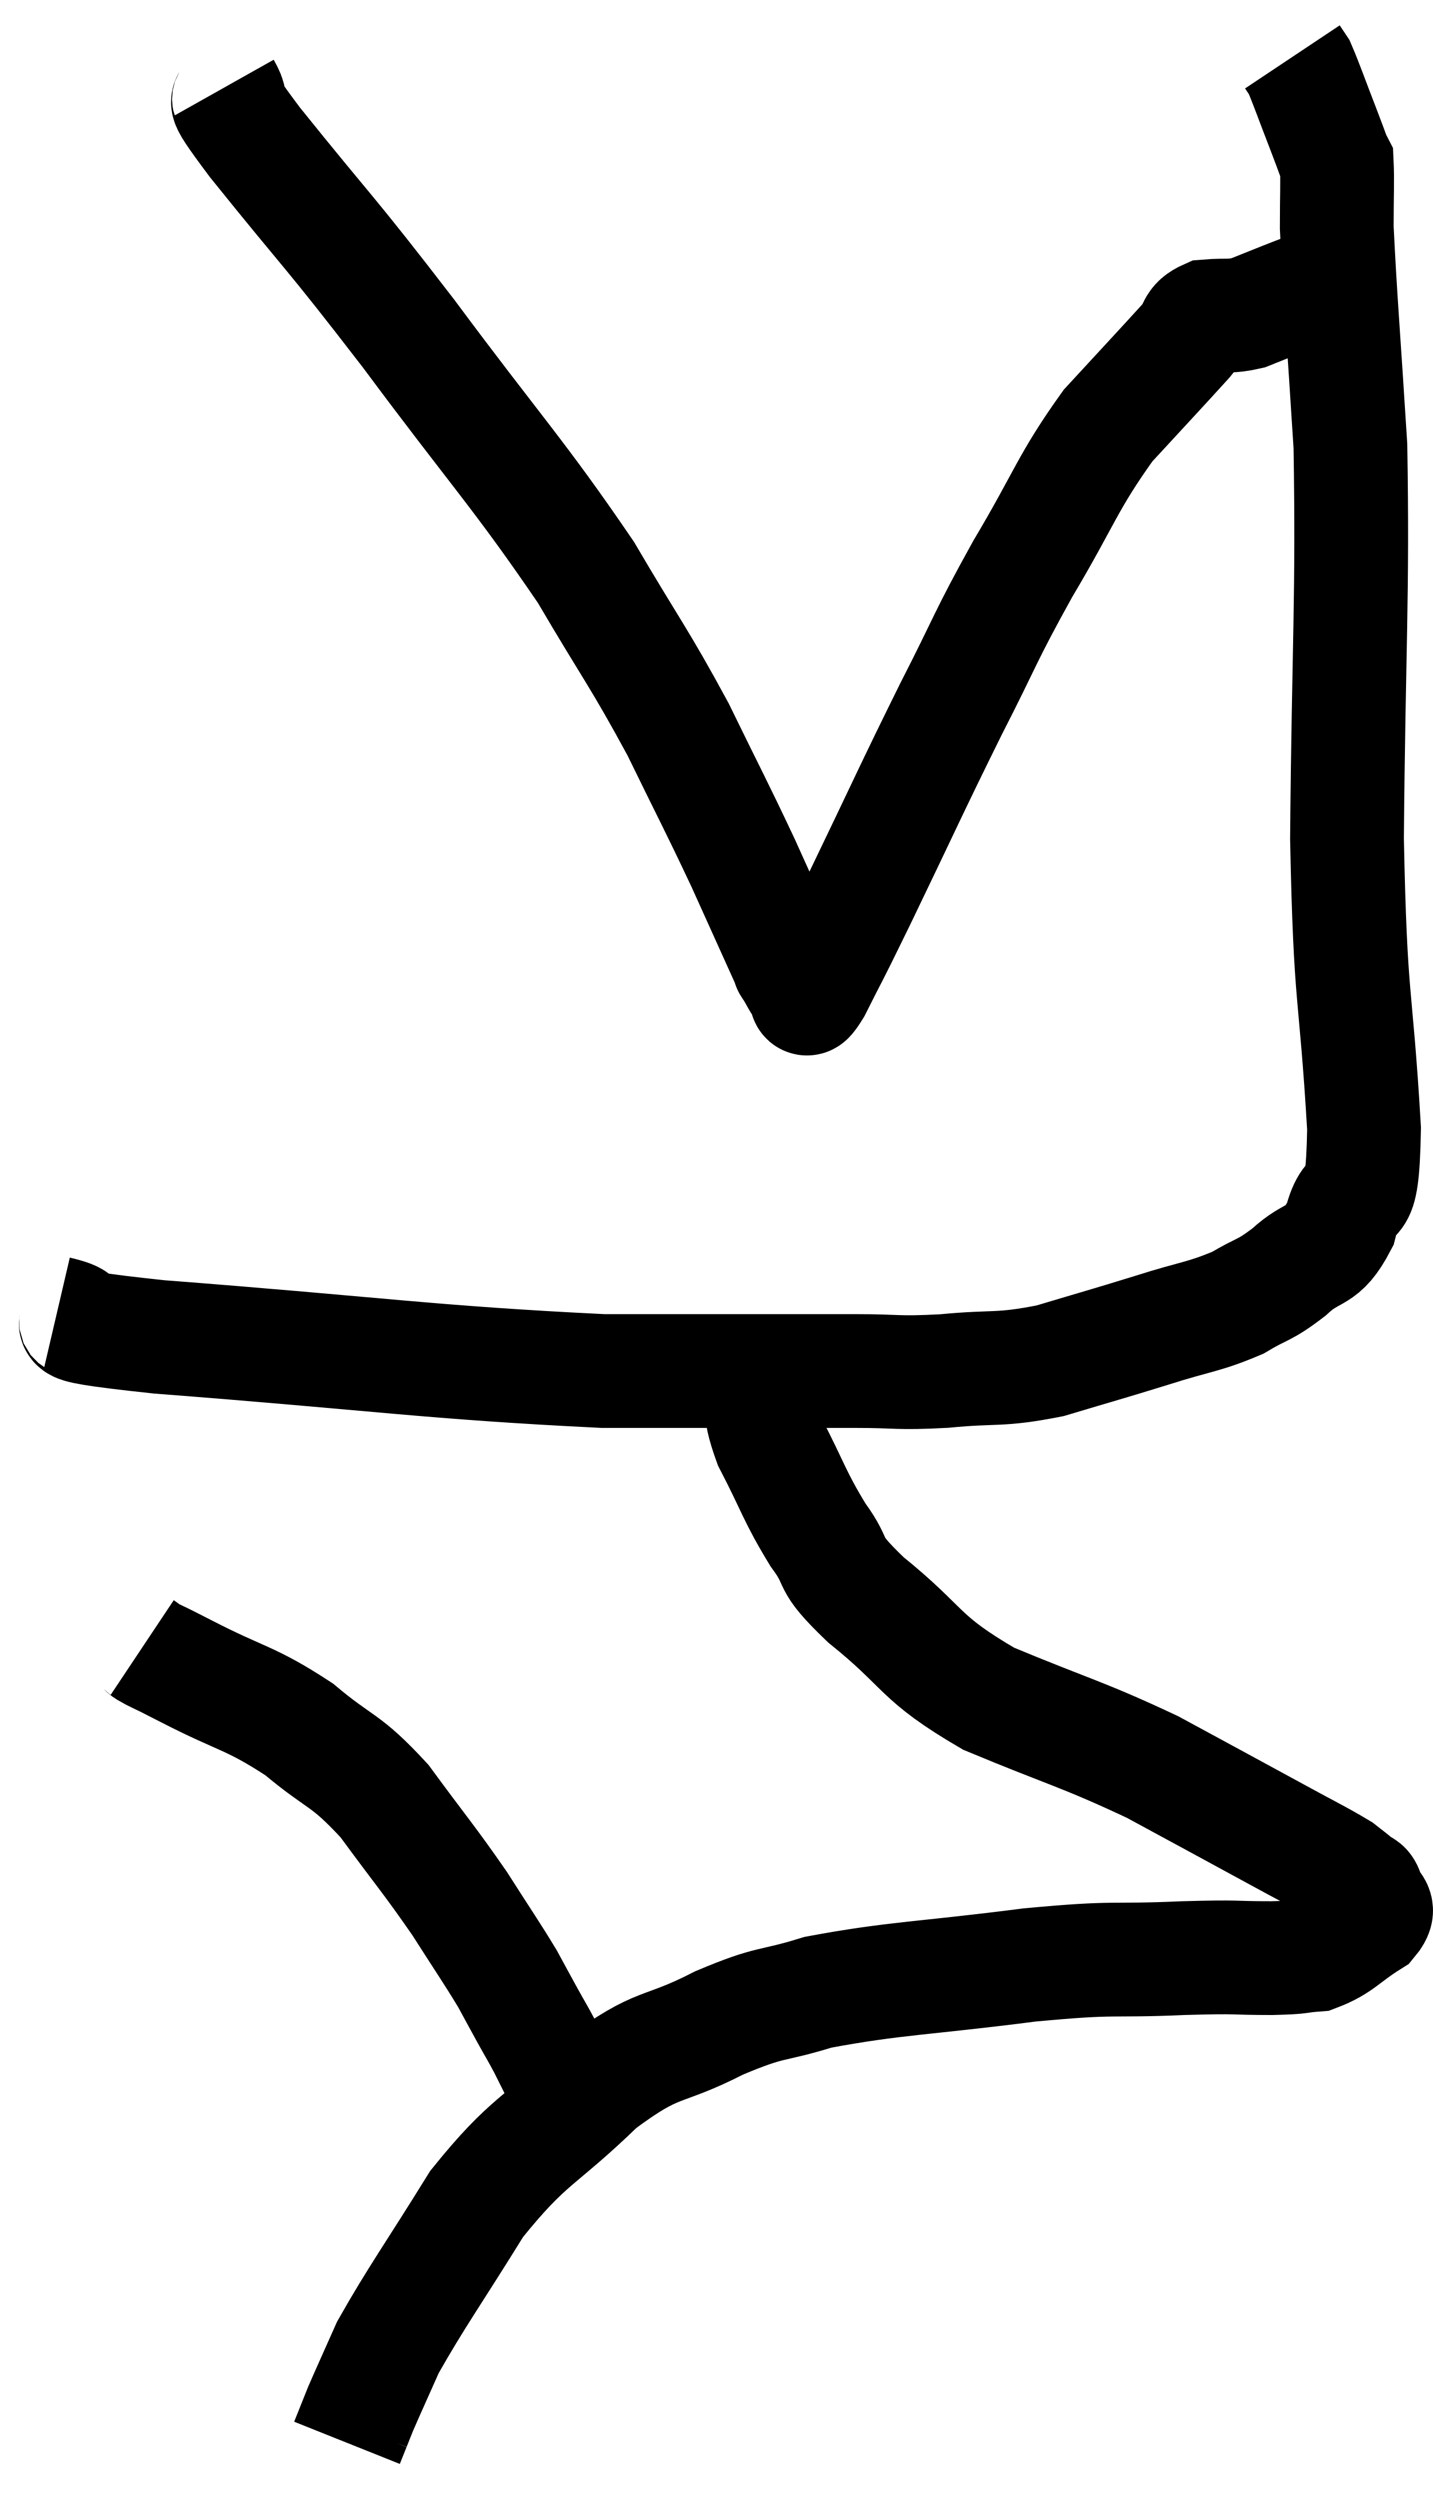 <svg xmlns="http://www.w3.org/2000/svg" viewBox="11.6 2.9 25.192 43.94" width="25.192" height="43.94"><path d="M 12.6 25.98 C 13.5 26.19, 12 26.145, 14.4 26.4 C 18.3 26.7, 19.14 26.85, 22.2 27 C 24.42 27, 25.14 27, 26.64 27 C 27.42 27, 27.345 27.045, 28.2 27 C 29.13 26.91, 29.145 27, 30.06 26.82 C 30.96 26.55, 31.035 26.535, 31.86 26.28 C 32.61 26.04, 32.76 26.055, 33.36 25.8 C 33.81 25.53, 33.81 25.605, 34.26 25.26 C 34.71 24.84, 34.83 25.05, 35.16 24.42 C 35.37 23.58, 35.55 24.435, 35.58 22.74 C 35.43 20.19, 35.34 20.64, 35.28 17.64 C 35.31 14.19, 35.385 13.425, 35.34 10.74 C 35.22 8.82, 35.16 8.145, 35.1 6.9 C 35.1 6.33, 35.115 6.075, 35.1 5.76 C 35.07 5.7, 35.1 5.79, 35.04 5.64 C 34.95 5.4, 35.01 5.55, 34.86 5.16 C 34.65 4.62, 34.575 4.395, 34.44 4.08 C 34.38 3.99, 34.35 3.945, 34.32 3.9 L 34.32 3.9" fill="none" stroke="black" stroke-width="2"></path><path d="M 15.54 4.44 C 15.81 4.92, 15.27 4.32, 16.08 5.4 C 17.43 7.08, 17.325 6.87, 18.78 8.76 C 20.34 10.86, 20.715 11.22, 21.9 12.96 C 22.71 14.34, 22.83 14.445, 23.52 15.72 C 24.09 16.89, 24.165 17.01, 24.66 18.06 C 25.08 18.99, 25.29 19.455, 25.5 19.92 C 25.5 19.92, 25.44 19.83, 25.5 19.92 C 25.62 20.1, 25.635 20.19, 25.74 20.28 C 25.83 20.28, 25.68 20.67, 25.92 20.28 C 26.31 19.5, 26.1 19.95, 26.7 18.72 C 27.51 17.04, 27.6 16.815, 28.32 15.36 C 28.95 14.13, 28.89 14.145, 29.58 12.9 C 30.33 11.64, 30.36 11.385, 31.08 10.38 C 31.77 9.63, 32.025 9.36, 32.46 8.88 C 32.64 8.67, 32.55 8.58, 32.82 8.46 C 33.18 8.43, 33.21 8.475, 33.54 8.4 C 33.84 8.28, 33.84 8.28, 34.14 8.16 C 34.44 8.04, 34.5 8.025, 34.74 7.92 C 34.92 7.83, 35.01 7.785, 35.1 7.74 L 35.1 7.74" fill="none" stroke="black" stroke-width="2"></path><path d="M 24.96 27.06 C 25.05 27.66, 24.885 27.555, 25.14 28.26 C 25.56 29.07, 25.56 29.19, 25.98 29.88 C 26.4 30.45, 26.07 30.3, 26.82 31.02 C 27.9 31.89, 27.72 32.025, 28.98 32.76 C 30.42 33.36, 30.615 33.375, 31.86 33.96 C 32.91 34.53, 33.135 34.65, 33.96 35.1 C 34.56 35.43, 34.785 35.535, 35.16 35.76 C 35.31 35.88, 35.34 35.895, 35.46 36 C 35.55 36.09, 35.58 36.015, 35.64 36.18 C 35.67 36.42, 35.925 36.39, 35.7 36.66 C 35.22 36.96, 35.175 37.095, 34.74 37.26 C 34.35 37.29, 34.545 37.305, 33.96 37.32 C 33.18 37.32, 33.465 37.29, 32.4 37.32 C 31.05 37.38, 31.305 37.29, 29.7 37.44 C 27.84 37.68, 27.345 37.665, 25.98 37.92 C 25.11 38.19, 25.2 38.055, 24.24 38.46 C 23.19 39, 23.205 38.745, 22.14 39.54 C 21.06 40.59, 20.91 40.485, 19.98 41.64 C 19.2 42.9, 18.93 43.26, 18.42 44.16 C 18.18 44.7, 18.09 44.895, 17.94 45.24 C 17.88 45.39, 17.85 45.465, 17.82 45.54 C 17.82 45.54, 17.85 45.465, 17.82 45.54 L 17.7 45.84" fill="none" stroke="black" stroke-width="2"></path><path d="M 14.1 31.86 C 14.19 31.92, 14.085 31.875, 14.28 31.98 C 14.58 32.13, 14.235 31.95, 14.88 32.28 C 15.87 32.79, 15.99 32.73, 16.86 33.3 C 17.61 33.93, 17.655 33.795, 18.36 34.56 C 19.02 35.46, 19.14 35.58, 19.68 36.36 C 20.1 37.02, 20.22 37.185, 20.52 37.68 C 20.7 38.01, 20.715 38.04, 20.88 38.34 C 21.03 38.61, 21.045 38.625, 21.18 38.88 C 21.3 39.12, 21.36 39.24, 21.42 39.36 C 21.42 39.36, 21.42 39.36, 21.42 39.36 C 21.42 39.36, 21.42 39.36, 21.42 39.36 L 21.42 39.36" fill="none" stroke="black" stroke-width="2"></path></svg>
